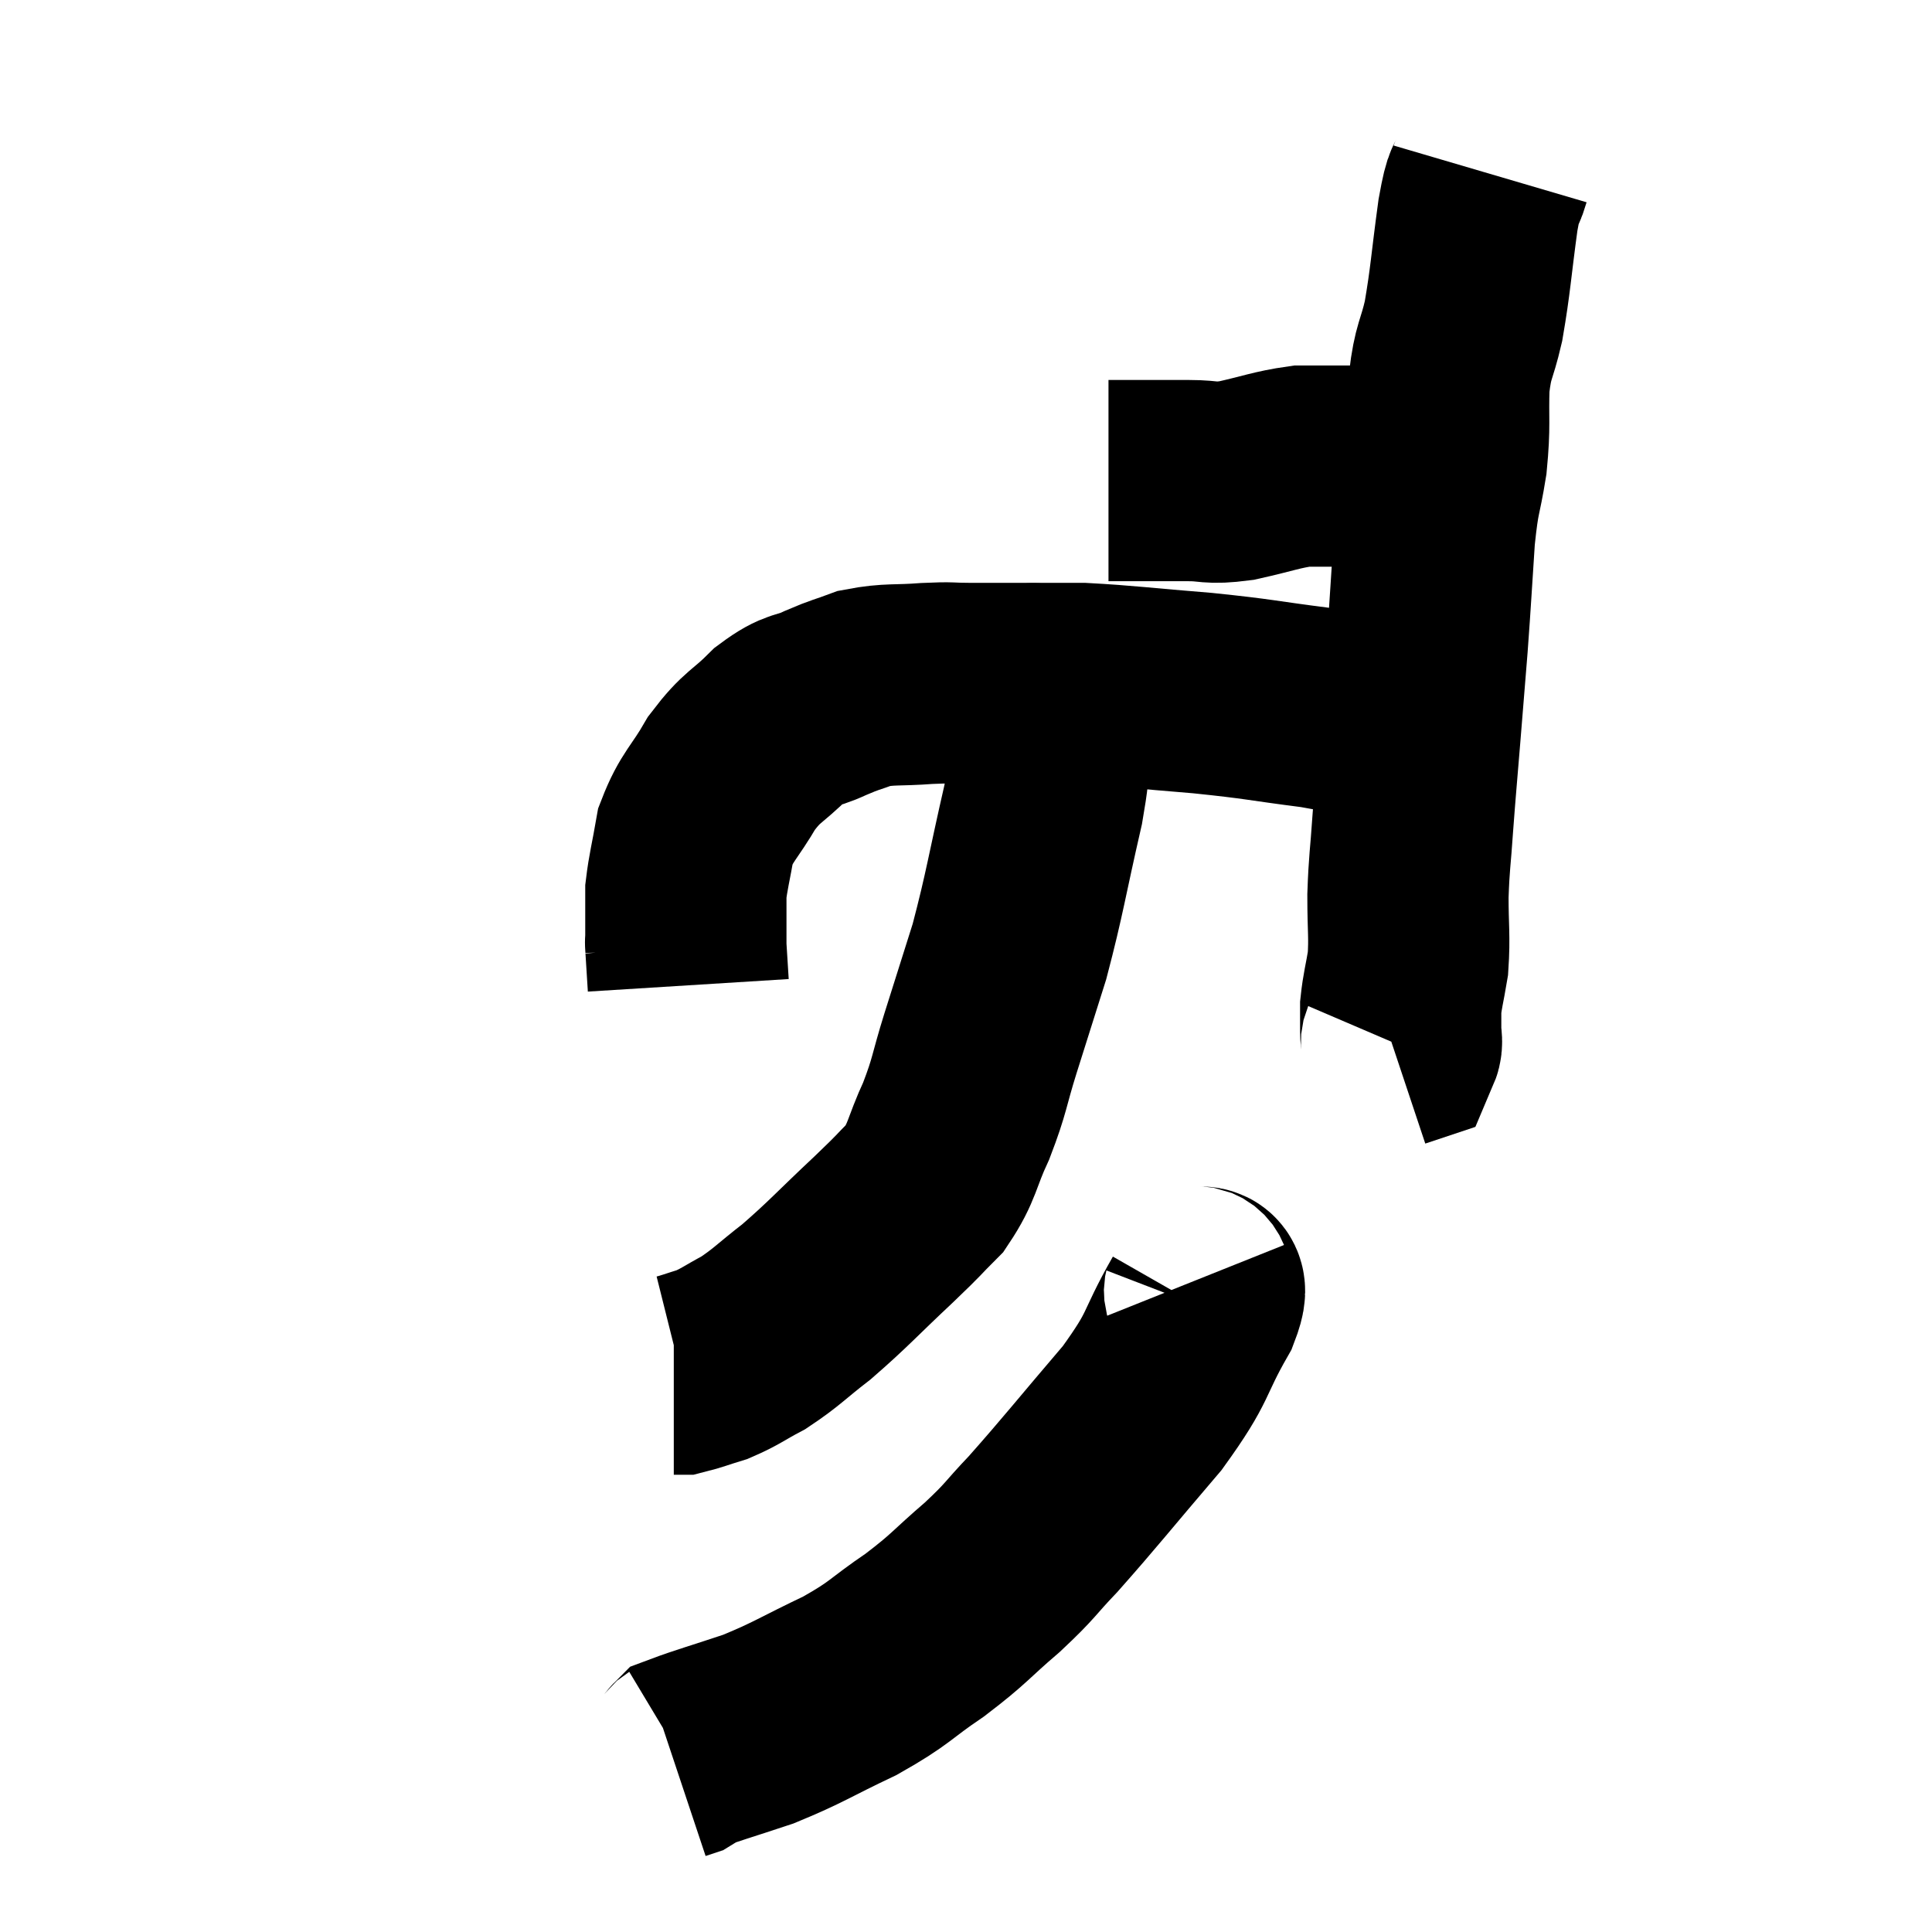 <svg width="48" height="48" viewBox="0 0 48 48" xmlns="http://www.w3.org/2000/svg"><path d="M 27.54 11.94 C 27.9 11.94, 27.765 11.94, 28.26 11.94 C 28.89 11.94, 28.905 11.94, 29.52 11.94 C 30.12 11.94, 30.015 12.03, 30.72 11.94 C 31.53 11.76, 31.71 11.67, 32.34 11.58 C 32.79 11.58, 32.865 11.58, 33.24 11.58 C 33.54 11.58, 33.54 11.58, 33.84 11.58 C 34.14 11.58, 34.2 11.58, 34.44 11.58 C 34.62 11.58, 34.68 11.58, 34.8 11.58 C 34.86 11.58, 34.845 11.58, 34.92 11.58 C 35.01 11.58, 35.055 11.58, 35.1 11.58 L 35.1 11.58" fill="none" stroke="black" stroke-width="5"></path><path d="M 37.02 4.32 C 36.87 4.83, 36.885 4.425, 36.72 5.34 C 36.54 6.66, 36.54 6.93, 36.36 7.98 C 36.18 8.76, 36.105 8.67, 36 9.54 C 35.97 10.5, 36.03 10.515, 35.94 11.46 C 35.79 12.39, 35.76 12.18, 35.64 13.32 C 35.55 14.67, 35.55 14.79, 35.46 16.02 C 35.37 17.13, 35.37 17.13, 35.28 18.24 C 35.19 19.35, 35.175 19.455, 35.1 20.46 C 35.04 21.36, 35.01 21.39, 34.98 22.26 C 34.98 23.1, 35.025 23.25, 34.98 23.94 C 34.89 24.48, 34.845 24.6, 34.8 25.02 C 34.8 25.32, 34.8 25.38, 34.8 25.62 C 34.8 25.8, 34.845 25.875, 34.8 25.98 L 34.62 26.04" fill="none" stroke="black" stroke-width="5"></path><path d="M 34.74 18.06 C 33.72 17.82, 33.915 17.79, 32.7 17.58 C 31.29 17.4, 31.335 17.37, 29.88 17.22 C 28.38 17.1, 27.99 17.04, 26.88 16.98 C 26.16 16.98, 26.145 16.98, 25.44 16.98 C 24.75 16.98, 24.66 16.98, 24.06 16.98 C 23.55 16.98, 23.685 16.95, 23.04 16.98 C 22.26 17.04, 22.11 16.98, 21.48 17.1 C 21 17.28, 21.045 17.235, 20.52 17.46 C 19.95 17.73, 19.965 17.565, 19.38 18 C 18.78 18.6, 18.705 18.51, 18.18 19.2 C 17.73 19.98, 17.565 20.025, 17.28 20.76 C 17.16 21.45, 17.1 21.645, 17.04 22.14 C 17.04 22.44, 17.04 22.395, 17.04 22.74 C 17.04 23.13, 17.04 23.325, 17.04 23.52 C 17.04 23.52, 17.025 23.28, 17.04 23.52 C 17.07 24, 17.085 24.24, 17.1 24.48 C 17.1 24.48, 17.1 24.48, 17.1 24.48 L 17.1 24.48" fill="none" stroke="black" stroke-width="5"></path><path d="M 25.62 17.1 C 25.68 17.1, 25.635 16.845, 25.74 17.1 C 25.89 17.61, 25.995 17.4, 26.04 18.12 C 25.98 19.05, 26.16 18.6, 25.92 19.98 C 25.5 21.81, 25.47 22.155, 25.08 23.64 C 24.72 24.78, 24.69 24.87, 24.36 25.92 C 24.06 26.88, 24.105 26.94, 23.76 27.84 C 23.37 28.68, 23.43 28.845, 22.98 29.52 C 22.47 30.03, 22.695 29.835, 21.96 30.54 C 21 31.44, 20.85 31.635, 20.04 32.34 C 19.38 32.85, 19.305 32.97, 18.72 33.36 C 18.21 33.63, 18.15 33.705, 17.7 33.9 C 17.31 34.02, 17.16 34.08, 16.92 34.14 L 16.74 34.14" fill="none" stroke="black" stroke-width="5"></path><path d="M 29.58 31.86 C 29.7 32.16, 30.12 31.68, 29.82 32.46 C 29.1 33.72, 29.355 33.63, 28.38 34.98 C 27.15 36.42, 26.85 36.81, 25.92 37.86 C 25.29 38.52, 25.395 38.49, 24.66 39.18 C 23.82 39.9, 23.865 39.945, 22.98 40.62 C 22.05 41.25, 22.155 41.295, 21.12 41.88 C 19.98 42.42, 19.86 42.54, 18.84 42.96 C 17.94 43.26, 17.52 43.38, 17.04 43.56 C 16.98 43.62, 16.995 43.635, 16.92 43.68 L 16.74 43.74" fill="none" stroke="black" stroke-width="5"></path></svg>